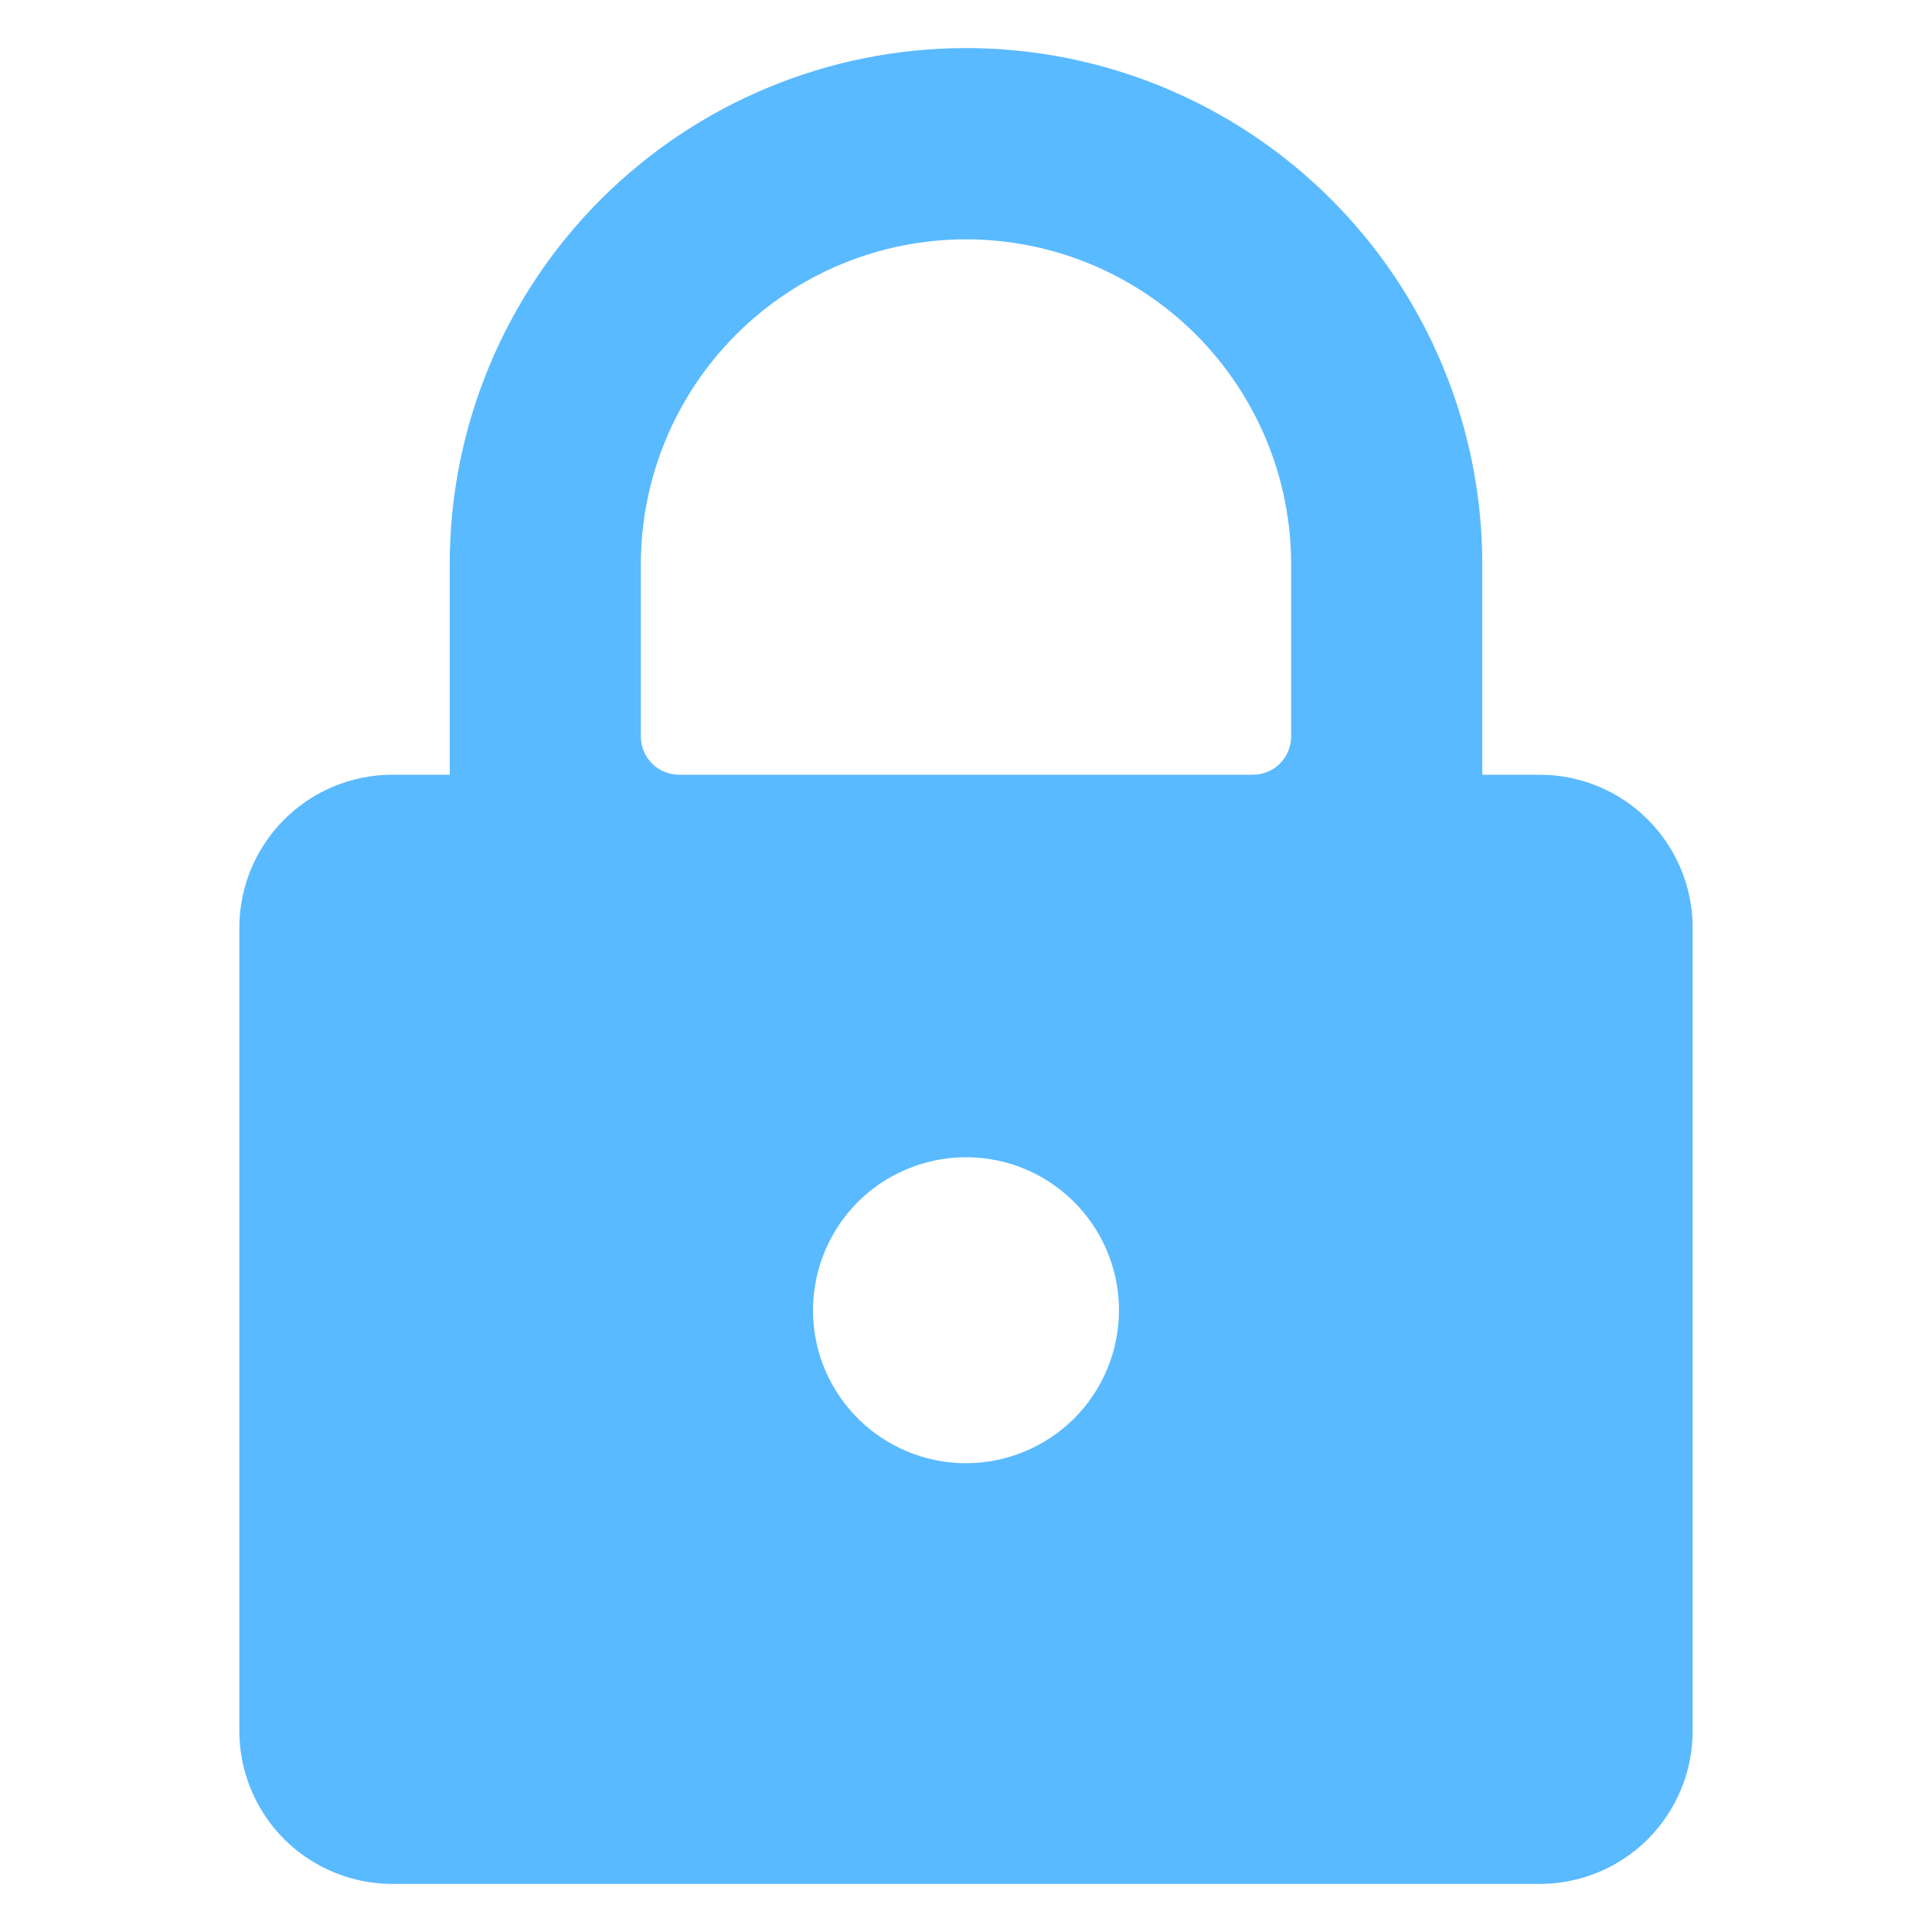 <svg width="17" height="17" viewBox="0 0 17 17" fill="none" xmlns="http://www.w3.org/2000/svg">
<g clip-path="url(#clip0)">
<path d="M13.548 6.817H13.043V4.966C13.043 3.761 12.565 2.606 11.713 1.754C10.861 0.902 9.705 0.423 8.5 0.423C7.295 0.423 6.14 0.902 5.287 1.754C4.435 2.606 3.957 3.761 3.957 4.966V6.817H3.452C3.095 6.817 2.753 6.959 2.5 7.212C2.248 7.464 2.106 7.806 2.106 8.163V15.231C2.106 15.588 2.248 15.93 2.5 16.183C2.753 16.435 3.095 16.577 3.452 16.577H13.548C13.905 16.577 14.248 16.435 14.5 16.183C14.752 15.93 14.894 15.588 14.894 15.231V8.163C14.894 7.806 14.752 7.464 14.5 7.212C14.248 6.959 13.905 6.817 13.548 6.817ZM8.5 12.875C8.234 12.875 7.974 12.796 7.752 12.648C7.531 12.5 7.358 12.29 7.256 12.044C7.154 11.798 7.128 11.527 7.18 11.266C7.232 11.005 7.36 10.765 7.548 10.577C7.736 10.389 7.976 10.261 8.237 10.209C8.499 10.157 8.769 10.183 9.015 10.285C9.261 10.387 9.471 10.56 9.619 10.781C9.767 11.002 9.846 11.263 9.846 11.529C9.846 11.886 9.704 12.228 9.452 12.481C9.199 12.733 8.857 12.875 8.5 12.875ZM11.361 6.481C11.361 6.57 11.325 6.656 11.262 6.719C11.199 6.782 11.113 6.817 11.024 6.817H5.976C5.887 6.817 5.801 6.782 5.738 6.719C5.675 6.656 5.639 6.57 5.639 6.481V4.966C5.639 4.208 5.941 3.48 6.477 2.944C7.014 2.407 7.741 2.106 8.5 2.106C9.259 2.106 9.986 2.407 10.523 2.944C11.059 3.48 11.361 4.208 11.361 4.966V6.481Z" fill="#5ABAFF"/>
</g>
<defs>
<clipPath id="clip0">
<rect width="16.154" height="16.154" fill="white" transform="translate(0.423 0.423)"/>
</clipPath>
</defs>
</svg>
